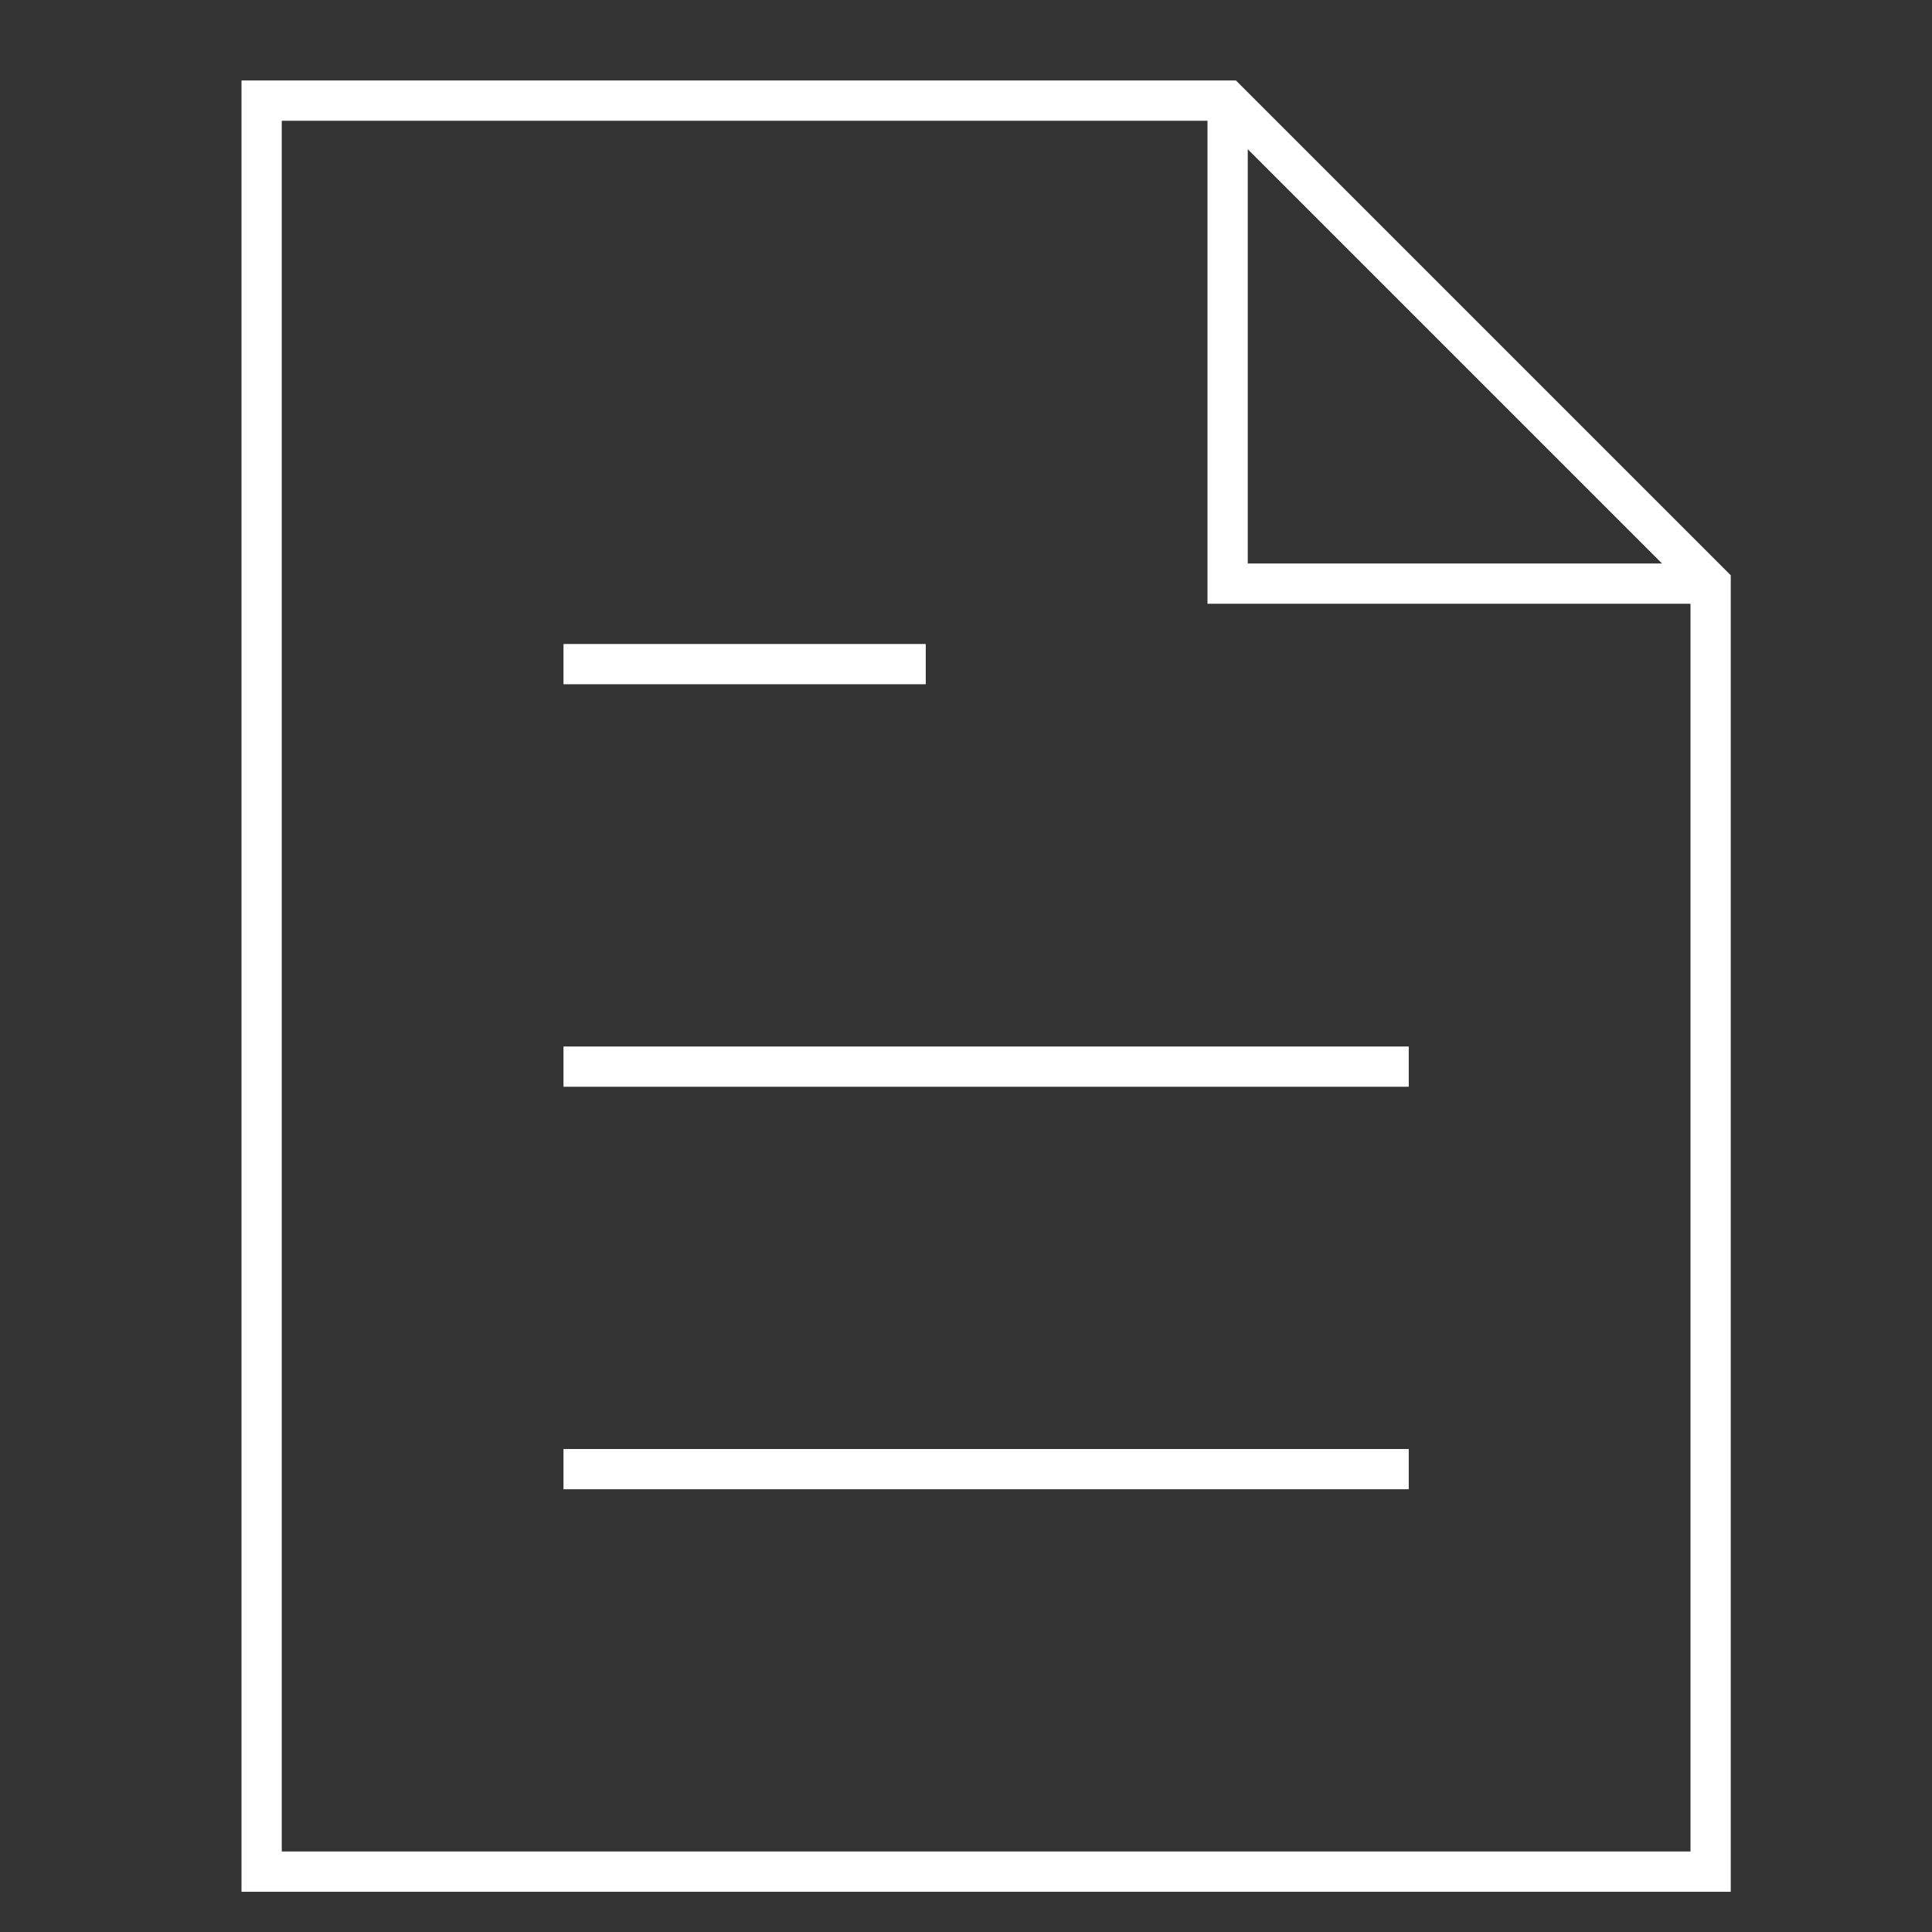 <svg version="1.1" xmlns="http://www.w3.org/2000/svg" xmlns:xlink="http://www.w3.org/1999/xlink" x="0px" y="0px" viewBox="0 0 48 48" xml:space="preserve" width="48" height="48"><rect x="0" y="0" width="48" height="48" fill="#333333" stroke="none"/><g class="nc-icon-wrapper" fill="#ffffff" transform="translate(0.5, 0.5)"><polyline data-cap="butt" fill="none" stroke="#ffffff" stroke-width="1" stroke-miterlimit="10" points="30,2 30,14 42,14 " stroke-linejoin="miter" stroke-linecap="butt"></polyline> <polygon fill="none" stroke="#ffffff" stroke-width="1" stroke-linecap="square" stroke-miterlimit="10" points="30,2 6,2 6,46 42,46 42,14 " stroke-linejoin="miter"></polygon> <line data-color="color-2" fill="none" stroke="#ffffff" stroke-width="1" stroke-linecap="square" stroke-miterlimit="10" x1="14" y1="36" x2="34" y2="36" stroke-linejoin="miter"></line> <line data-color="color-2" fill="none" stroke="#ffffff" stroke-width="1" stroke-linecap="square" stroke-miterlimit="10" x1="14" y1="26" x2="34" y2="26" stroke-linejoin="miter"></line> <line data-color="color-2" fill="none" stroke="#ffffff" stroke-width="1" stroke-linecap="square" stroke-miterlimit="10" x1="14" y1="16" x2="22" y2="16" stroke-linejoin="miter"></line></g></svg>